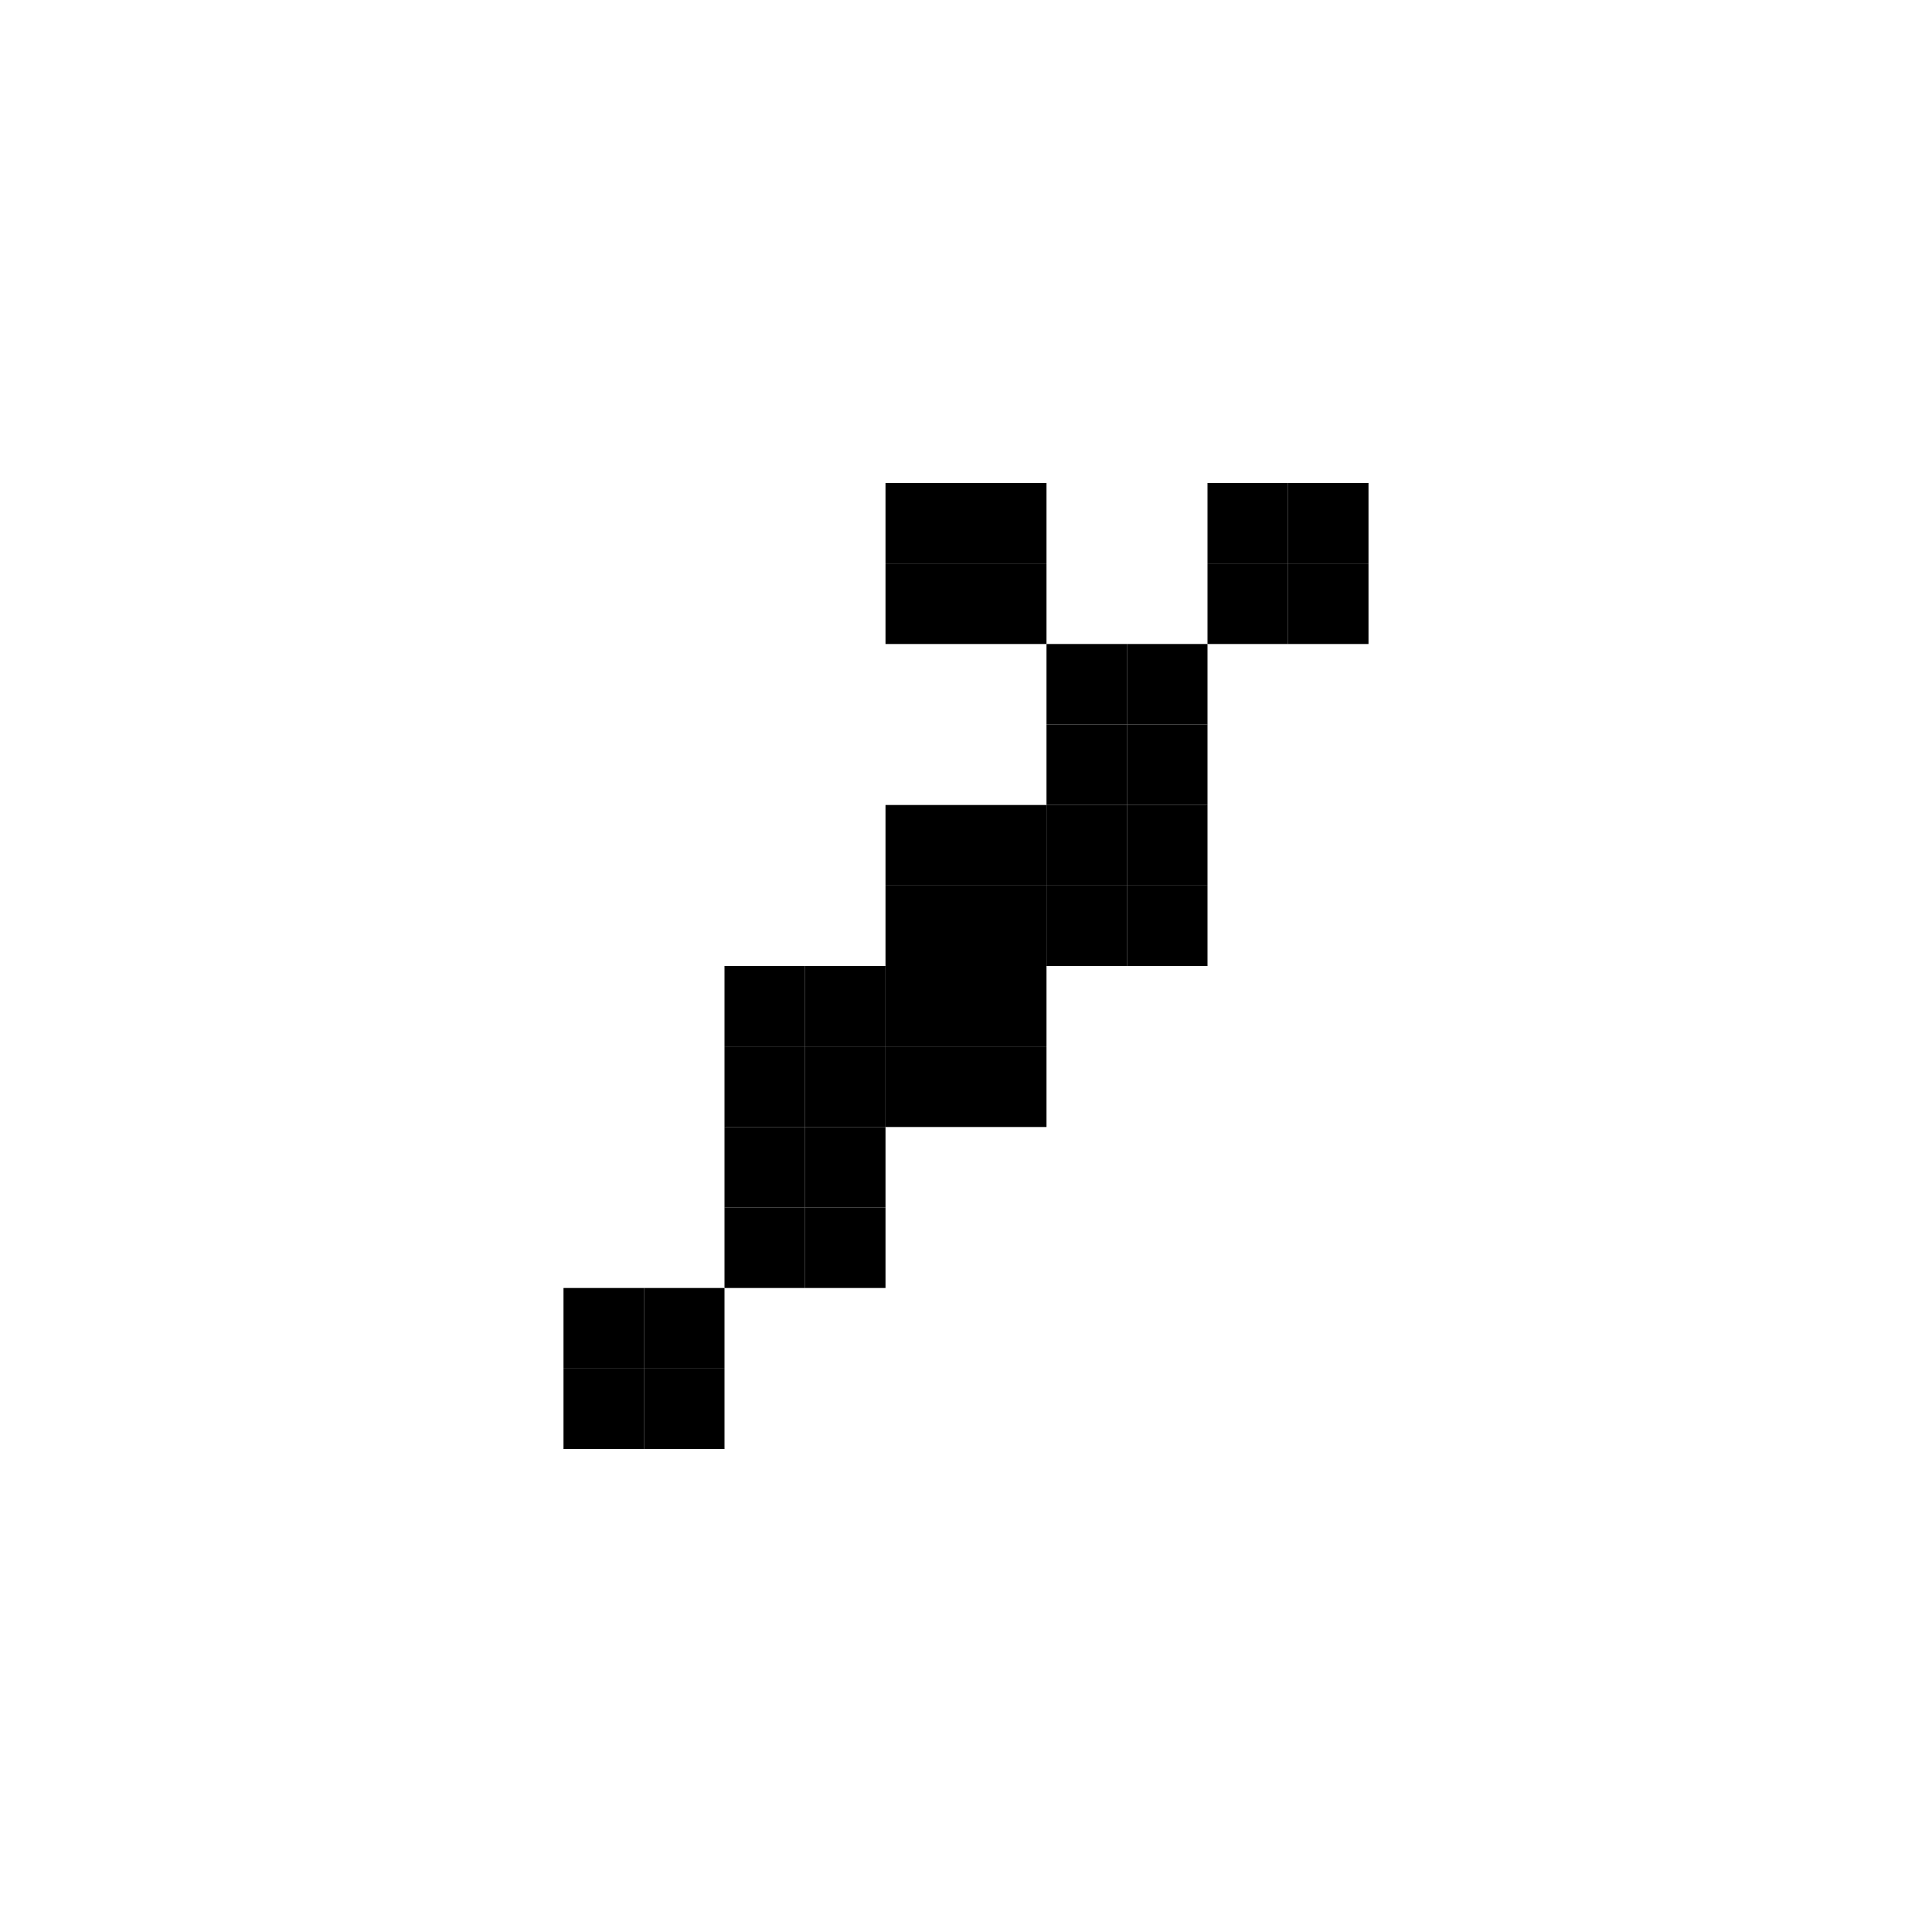 <svg width="24" height="24" viewBox="0 0 24 24" fill="none" xmlns="http://www.w3.org/2000/svg">
<rect x="11" y="6" width="1" height="1" fill="black"/>
<rect x="13" y="8" width="1" height="1" fill="black"/>
<rect x="15" y="6" width="1" height="1" fill="black"/>
<rect x="13" y="10" width="1" height="1" fill="black"/>
<rect x="11" y="10" width="1" height="1" fill="black"/>
<rect x="11" y="12" width="1" height="1" fill="black"/>
<rect x="9" y="12" width="1" height="1" fill="black"/>
<rect x="9" y="14" width="1" height="1" fill="black"/>
<rect x="7" y="16" width="1" height="1" fill="black"/>
<rect x="12" y="6" width="1" height="1" fill="black"/>
<rect x="14" y="8" width="1" height="1" fill="black"/>
<rect x="16" y="6" width="1" height="1" fill="black"/>
<rect x="14" y="10" width="1" height="1" fill="black"/>
<rect x="12" y="10" width="1" height="1" fill="black"/>
<rect x="12" y="12" width="1" height="1" fill="black"/>
<rect x="10" y="12" width="1" height="1" fill="black"/>
<rect x="10" y="14" width="1" height="1" fill="black"/>
<rect x="8" y="16" width="1" height="1" fill="black"/>
<rect x="11" y="7" width="1" height="1" fill="black"/>
<rect x="13" y="9" width="1" height="1" fill="black"/>
<rect x="15" y="7" width="1" height="1" fill="black"/>
<rect x="13" y="11" width="1" height="1" fill="black"/>
<rect x="11" y="11" width="1" height="1" fill="black"/>
<rect x="11" y="13" width="1" height="1" fill="black"/>
<rect x="9" y="13" width="1" height="1" fill="black"/>
<rect x="9" y="15" width="1" height="1" fill="black"/>
<rect x="7" y="17" width="1" height="1" fill="black"/>
<rect x="12" y="7" width="1" height="1" fill="black"/>
<rect x="14" y="9" width="1" height="1" fill="black"/>
<rect x="16" y="7" width="1" height="1" fill="black"/>
<rect x="14" y="11" width="1" height="1" fill="black"/>
<rect x="12" y="11" width="1" height="1" fill="black"/>
<rect x="12" y="13" width="1" height="1" fill="black"/>
<rect x="10" y="13" width="1" height="1" fill="black"/>
<rect x="10" y="15" width="1" height="1" fill="black"/>
<rect x="8" y="17" width="1" height="1" fill="black"/>
</svg>
